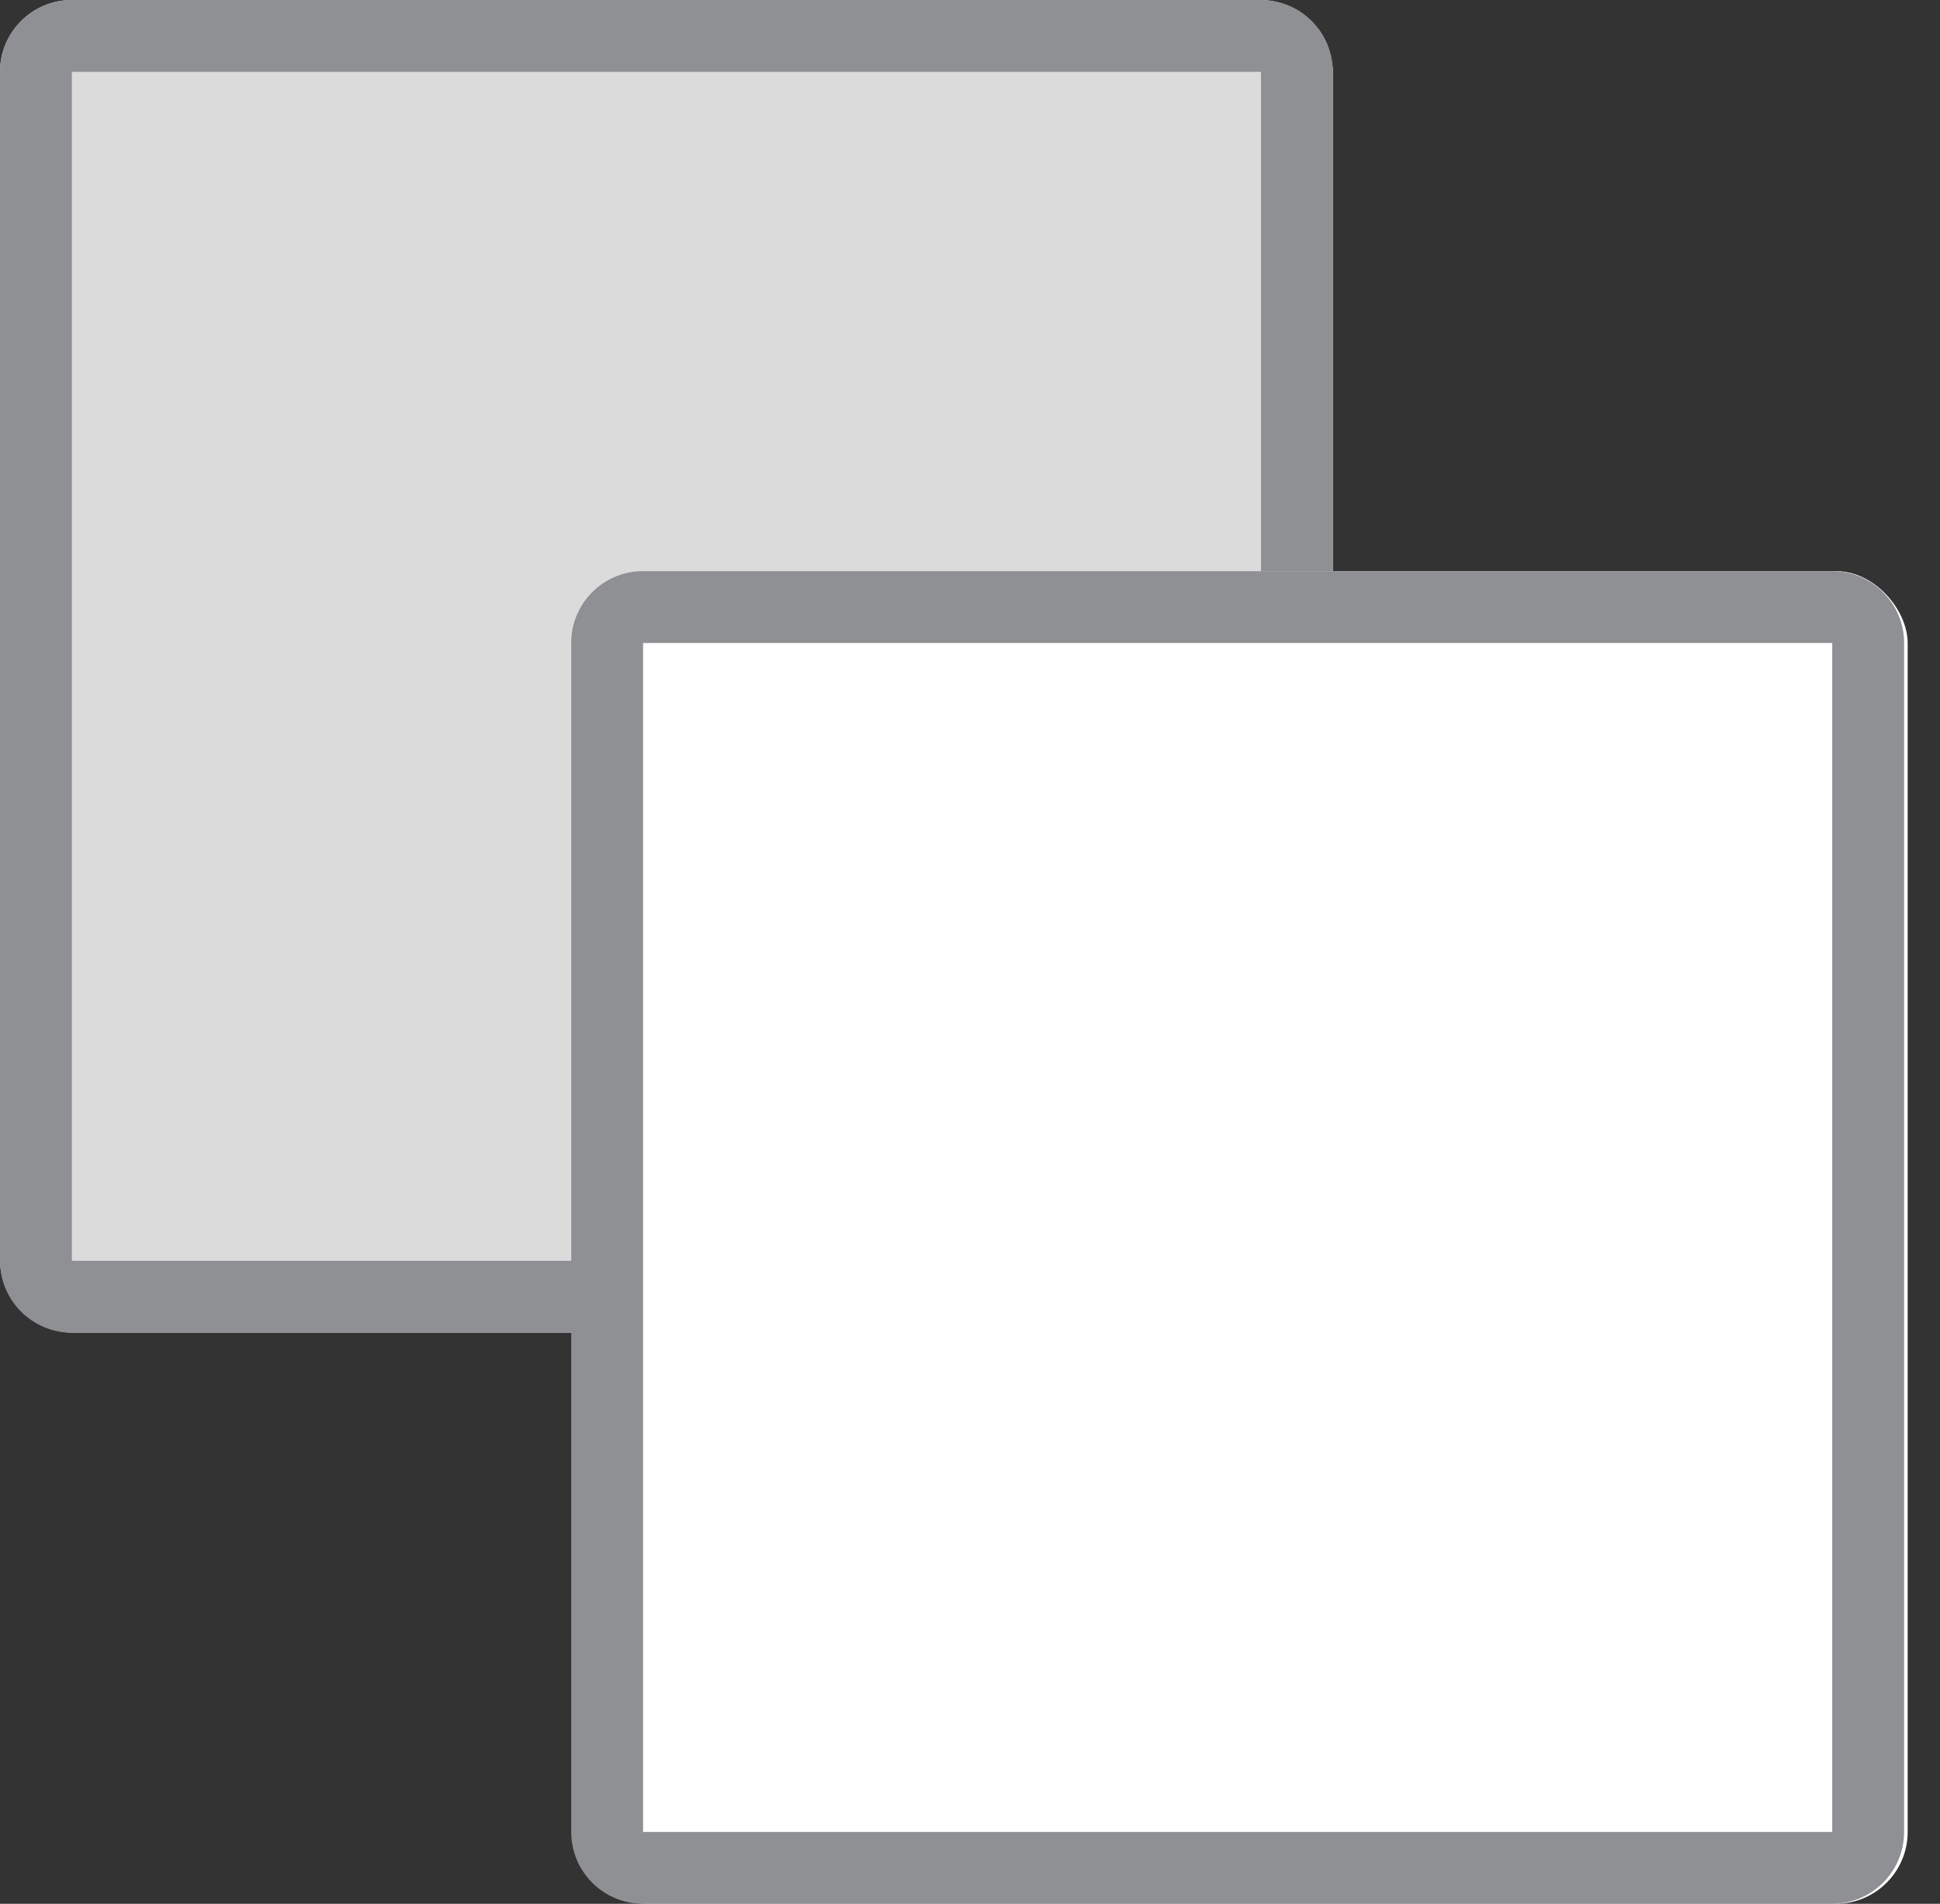 <?xml version="1.0" encoding="UTF-8" standalone="no"?>
<svg width="54px" height="53px" viewBox="0 0 54 53" version="1.1" xmlns="http://www.w3.org/2000/svg" xmlns:xlink="http://www.w3.org/1999/xlink">
    <rect x="0" y="0" width="54" height="53" fill="#333333" stroke="none"/>
    <!-- Generator: Sketch 3.6.1 (26313) - http://www.bohemiancoding.com/sketch -->
    <title>Group 2</title>
    <desc>Created with Sketch.</desc>
    <defs></defs>
    <g id="Icons" stroke="none" stroke-width="1" fill="none" fill-rule="evenodd">
        <g transform="translate(-62, -1224)" id="Group-2">
            <g transform="translate(62, 1224)">
                <rect id="Rectangle-327" fill="#DBDBDB" x="0" y="0" width="37.1" height="37.1" rx="2"></rect>
                <path d="M2,1.995 L2,1.995 L2,35.105 C2,35.1 2,35.1 1.995,35.1 L35.105,35.1 C35.1,35.1 35.1,35.1 35.1,35.105 L35.1,1.995 C35.1,2 35.1,2 35.105,2 L1.995,2 C2,2 2,2 2,1.995 L2,1.995 Z M0,1.995 C0,0.893 0.899,0 1.995,0 L35.105,0 C36.207,0 37.1,0.899 37.1,1.995 L37.1,35.105 C37.1,36.207 36.201,37.1 35.105,37.1 L1.995,37.1 C0.893,37.1 0,36.201 0,35.105 L0,1.995 L0,1.995 Z" id="Rectangle-327-Copy-3" fill="#8E9093"></path>
                <rect id="Rectangle-327-Copy-2" fill="#FFFFFF" x="16" y="15.9" width="37.1" height="37.1" rx="2"></rect>
                <path d="M17.9,17.895 L17.9,17.895 L17.9,51.005 C17.9,51 17.9,51 17.895,51 L51.005,51 C51,51 51,51 51,51.005 L51,17.895 C51,17.9 51,17.9 51.005,17.9 L17.895,17.9 C17.9,17.9 17.9,17.9 17.9,17.895 L17.9,17.895 Z M15.9,17.895 C15.9,16.793 16.799,15.9 17.895,15.9 L51.005,15.9 C52.107,15.9 53,16.799 53,17.895 L53,51.005 C53,52.107 52.101,53 51.005,53 L17.895,53 C16.793,53 15.9,52.101 15.9,51.005 L15.9,17.895 L15.9,17.895 Z" id="Rectangle-327-Copy" fill="#8E9093"></path>
            </g>
        </g>
    </g>
</svg>